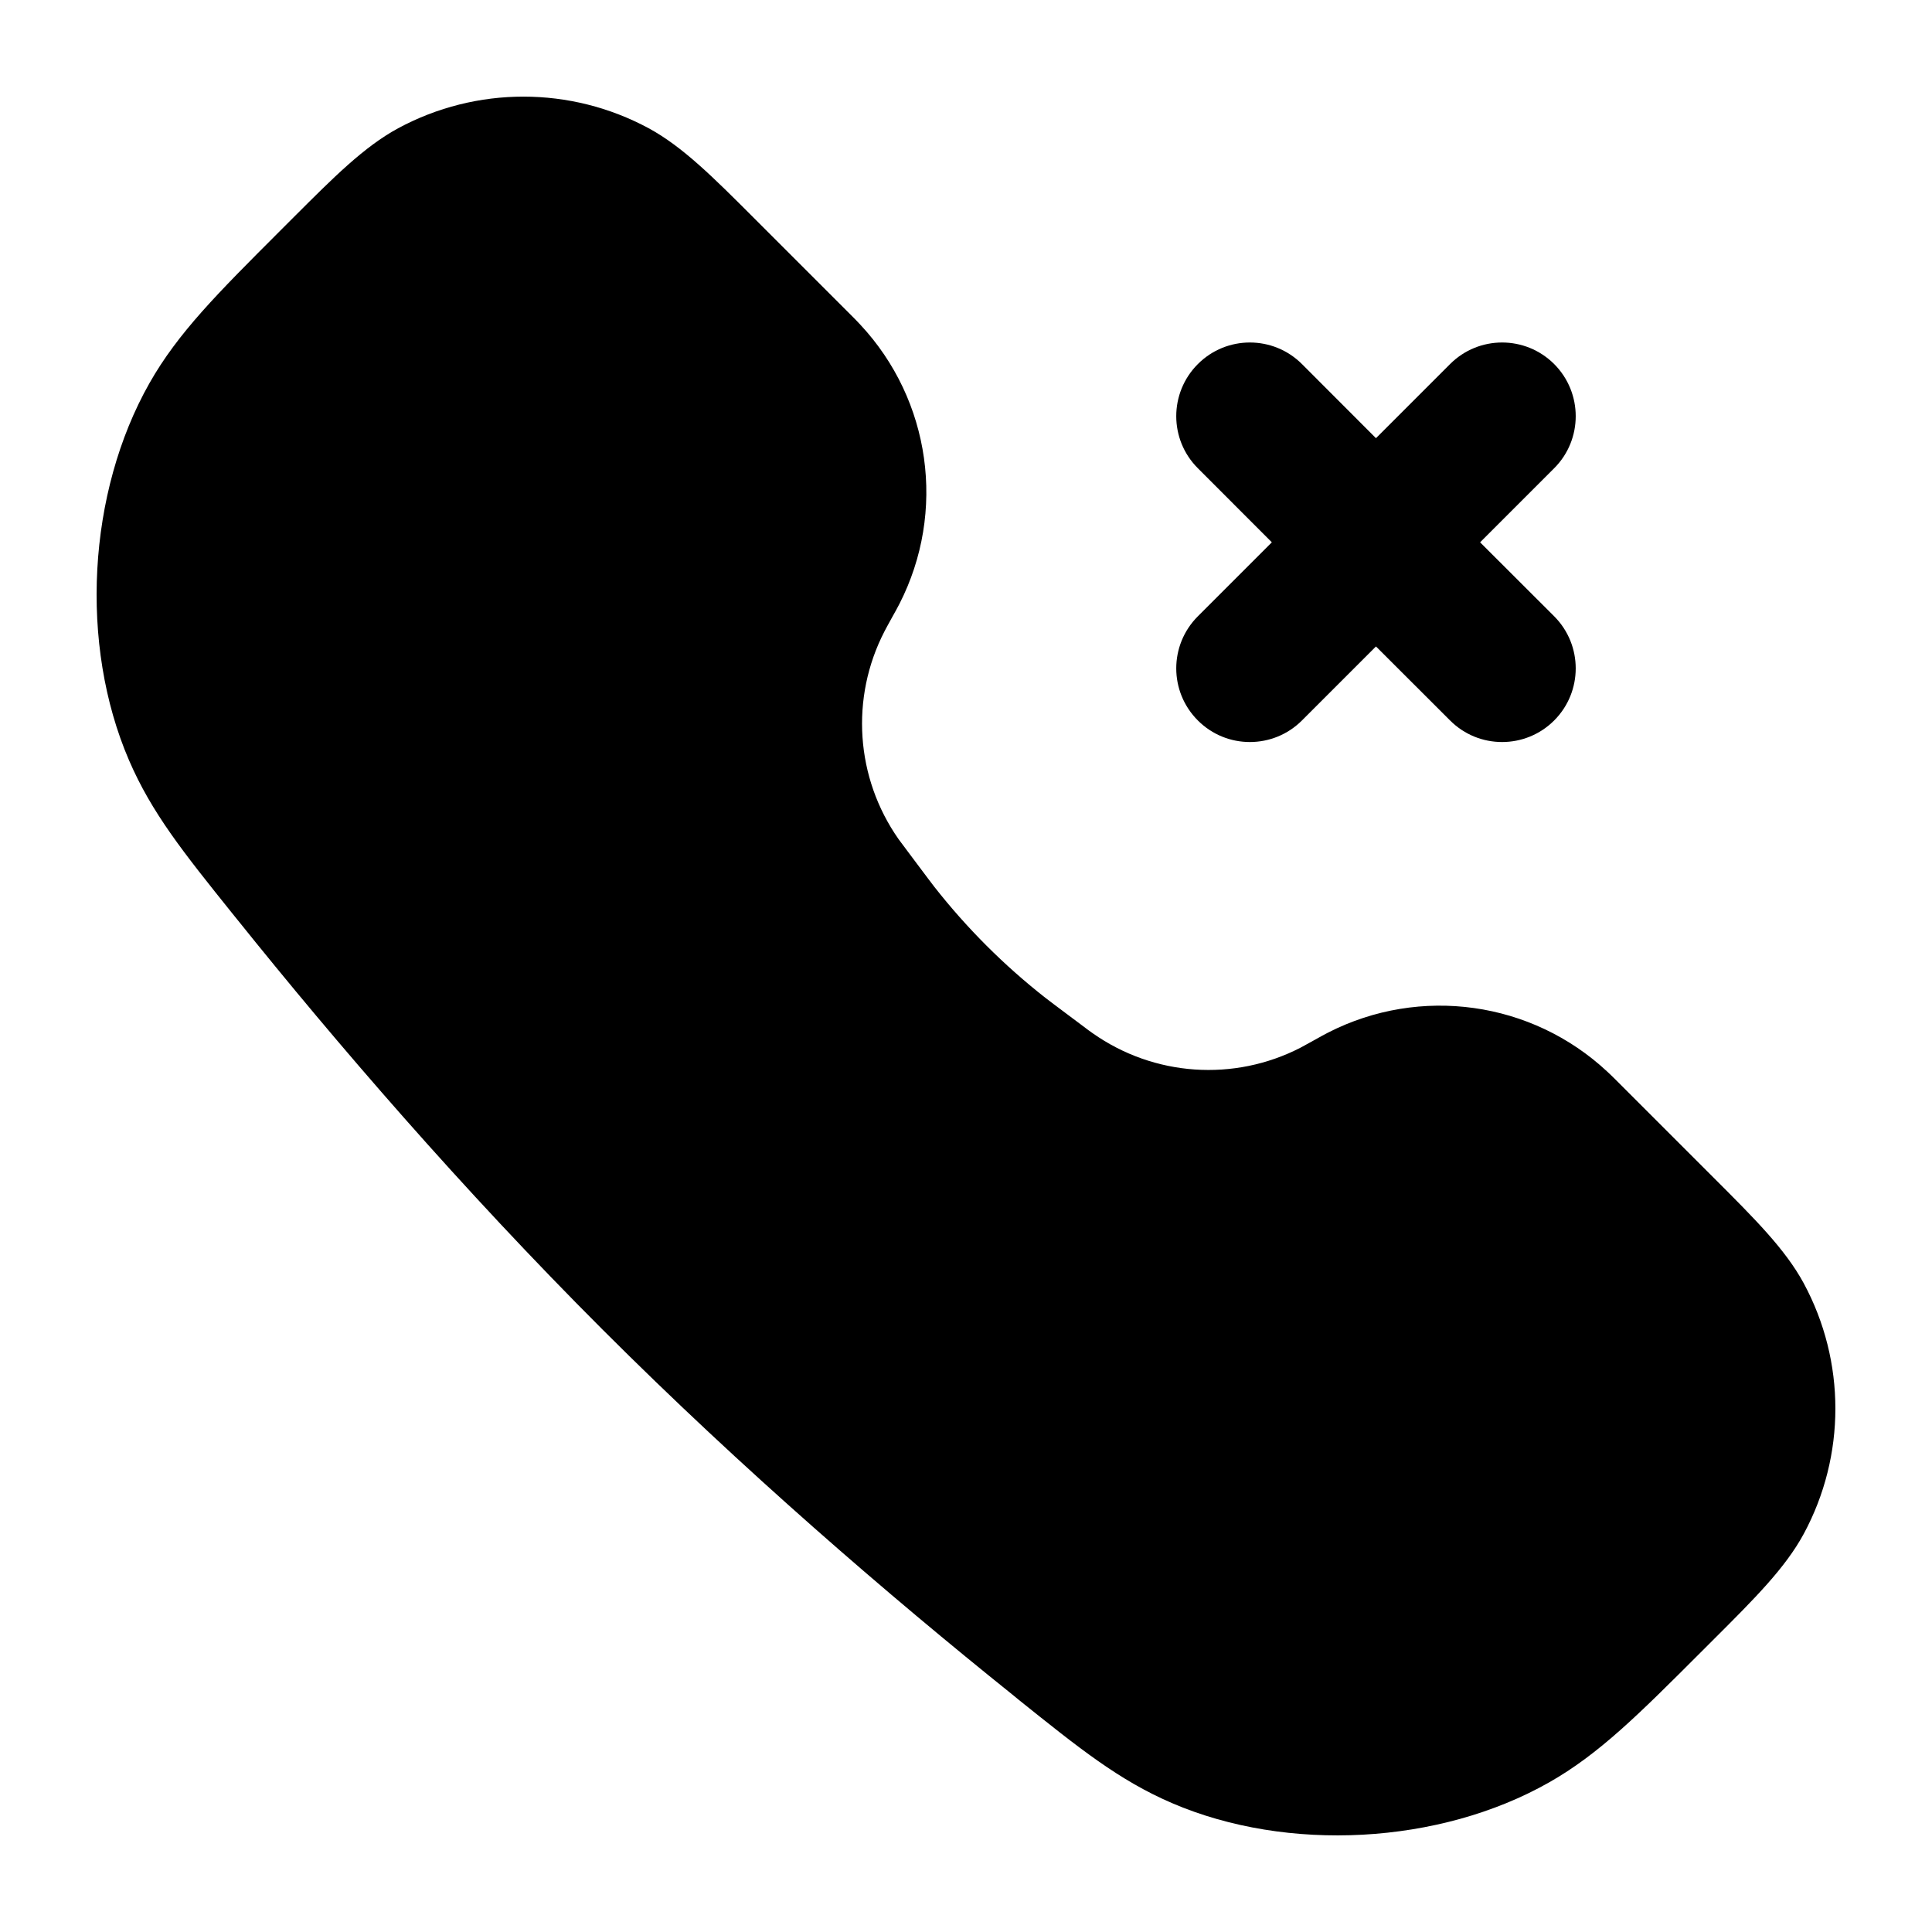 <svg
  xmlns="http://www.w3.org/2000/svg"
  width="20"
  height="20"
  viewBox="0 0 20 20"
  fill="none"
>
  <path
    d="M4.121 1.328C4.931 0.891 5.906 0.891 6.716 1.328C7.067 1.519 7.382 1.834 7.803 2.255C7.828 2.28 7.852 2.304 7.877 2.329L8.8 3.252C8.843 3.295 8.876 3.328 8.906 3.361C9.636 4.143 9.798 5.298 9.311 6.251C9.291 6.29 9.268 6.332 9.238 6.385L9.233 6.394C9.186 6.48 9.169 6.51 9.156 6.536C8.8 7.225 8.857 8.053 9.302 8.687C9.32 8.712 9.34 8.739 9.399 8.817L9.497 8.948C9.59 9.072 9.631 9.127 9.672 9.18C10.007 9.607 10.393 9.993 10.82 10.328C10.873 10.369 10.928 10.41 11.052 10.503L11.183 10.601C11.261 10.66 11.289 10.681 11.313 10.697C11.947 11.143 12.775 11.2 13.464 10.845C13.49 10.831 13.52 10.814 13.606 10.767L13.615 10.762C13.668 10.732 13.71 10.709 13.749 10.689C14.702 10.202 15.857 10.364 16.639 11.094C16.672 11.124 16.705 11.157 16.748 11.2L17.671 12.123C17.696 12.148 17.72 12.172 17.745 12.197C18.166 12.618 18.481 12.932 18.672 13.284C19.109 14.094 19.109 15.069 18.672 15.879C18.481 16.231 18.166 16.546 17.745 16.966C17.72 16.991 17.696 17.015 17.671 17.04C17.649 17.062 17.627 17.084 17.606 17.105C16.967 17.744 16.554 18.158 16.035 18.452C14.902 19.095 13.327 19.18 12.131 18.665C11.583 18.429 11.173 18.099 10.543 17.594C10.524 17.578 10.505 17.563 10.486 17.547C9.202 16.517 7.695 15.221 6.237 13.763C4.779 12.305 3.482 10.798 2.453 9.515C2.437 9.495 2.421 9.476 2.406 9.457C1.901 8.827 1.571 8.417 1.335 7.869C0.82 6.673 0.905 5.099 1.548 3.965C1.842 3.446 2.256 3.033 2.895 2.394C2.916 2.373 2.938 2.351 2.96 2.329C2.985 2.304 3.009 2.28 3.034 2.255C3.455 1.834 3.769 1.519 4.121 1.328Z"
    fill="currentColor"
  />
  <path
    d="M13.478 3.769C13.18 3.471 12.697 3.471 12.4 3.769C12.102 4.067 12.102 4.55 12.4 4.847L13.166 5.614L12.4 6.38C12.102 6.678 12.102 7.16 12.4 7.458C12.697 7.756 13.18 7.756 13.478 7.458L14.244 6.692L15.011 7.458C15.308 7.756 15.791 7.756 16.089 7.458C16.386 7.16 16.386 6.678 16.089 6.38L15.322 5.614L16.089 4.847C16.386 4.55 16.386 4.067 16.089 3.769C15.791 3.471 15.308 3.471 15.011 3.769L14.244 4.536L13.478 3.769Z"
    fill="currentColor"
  />
</svg>
